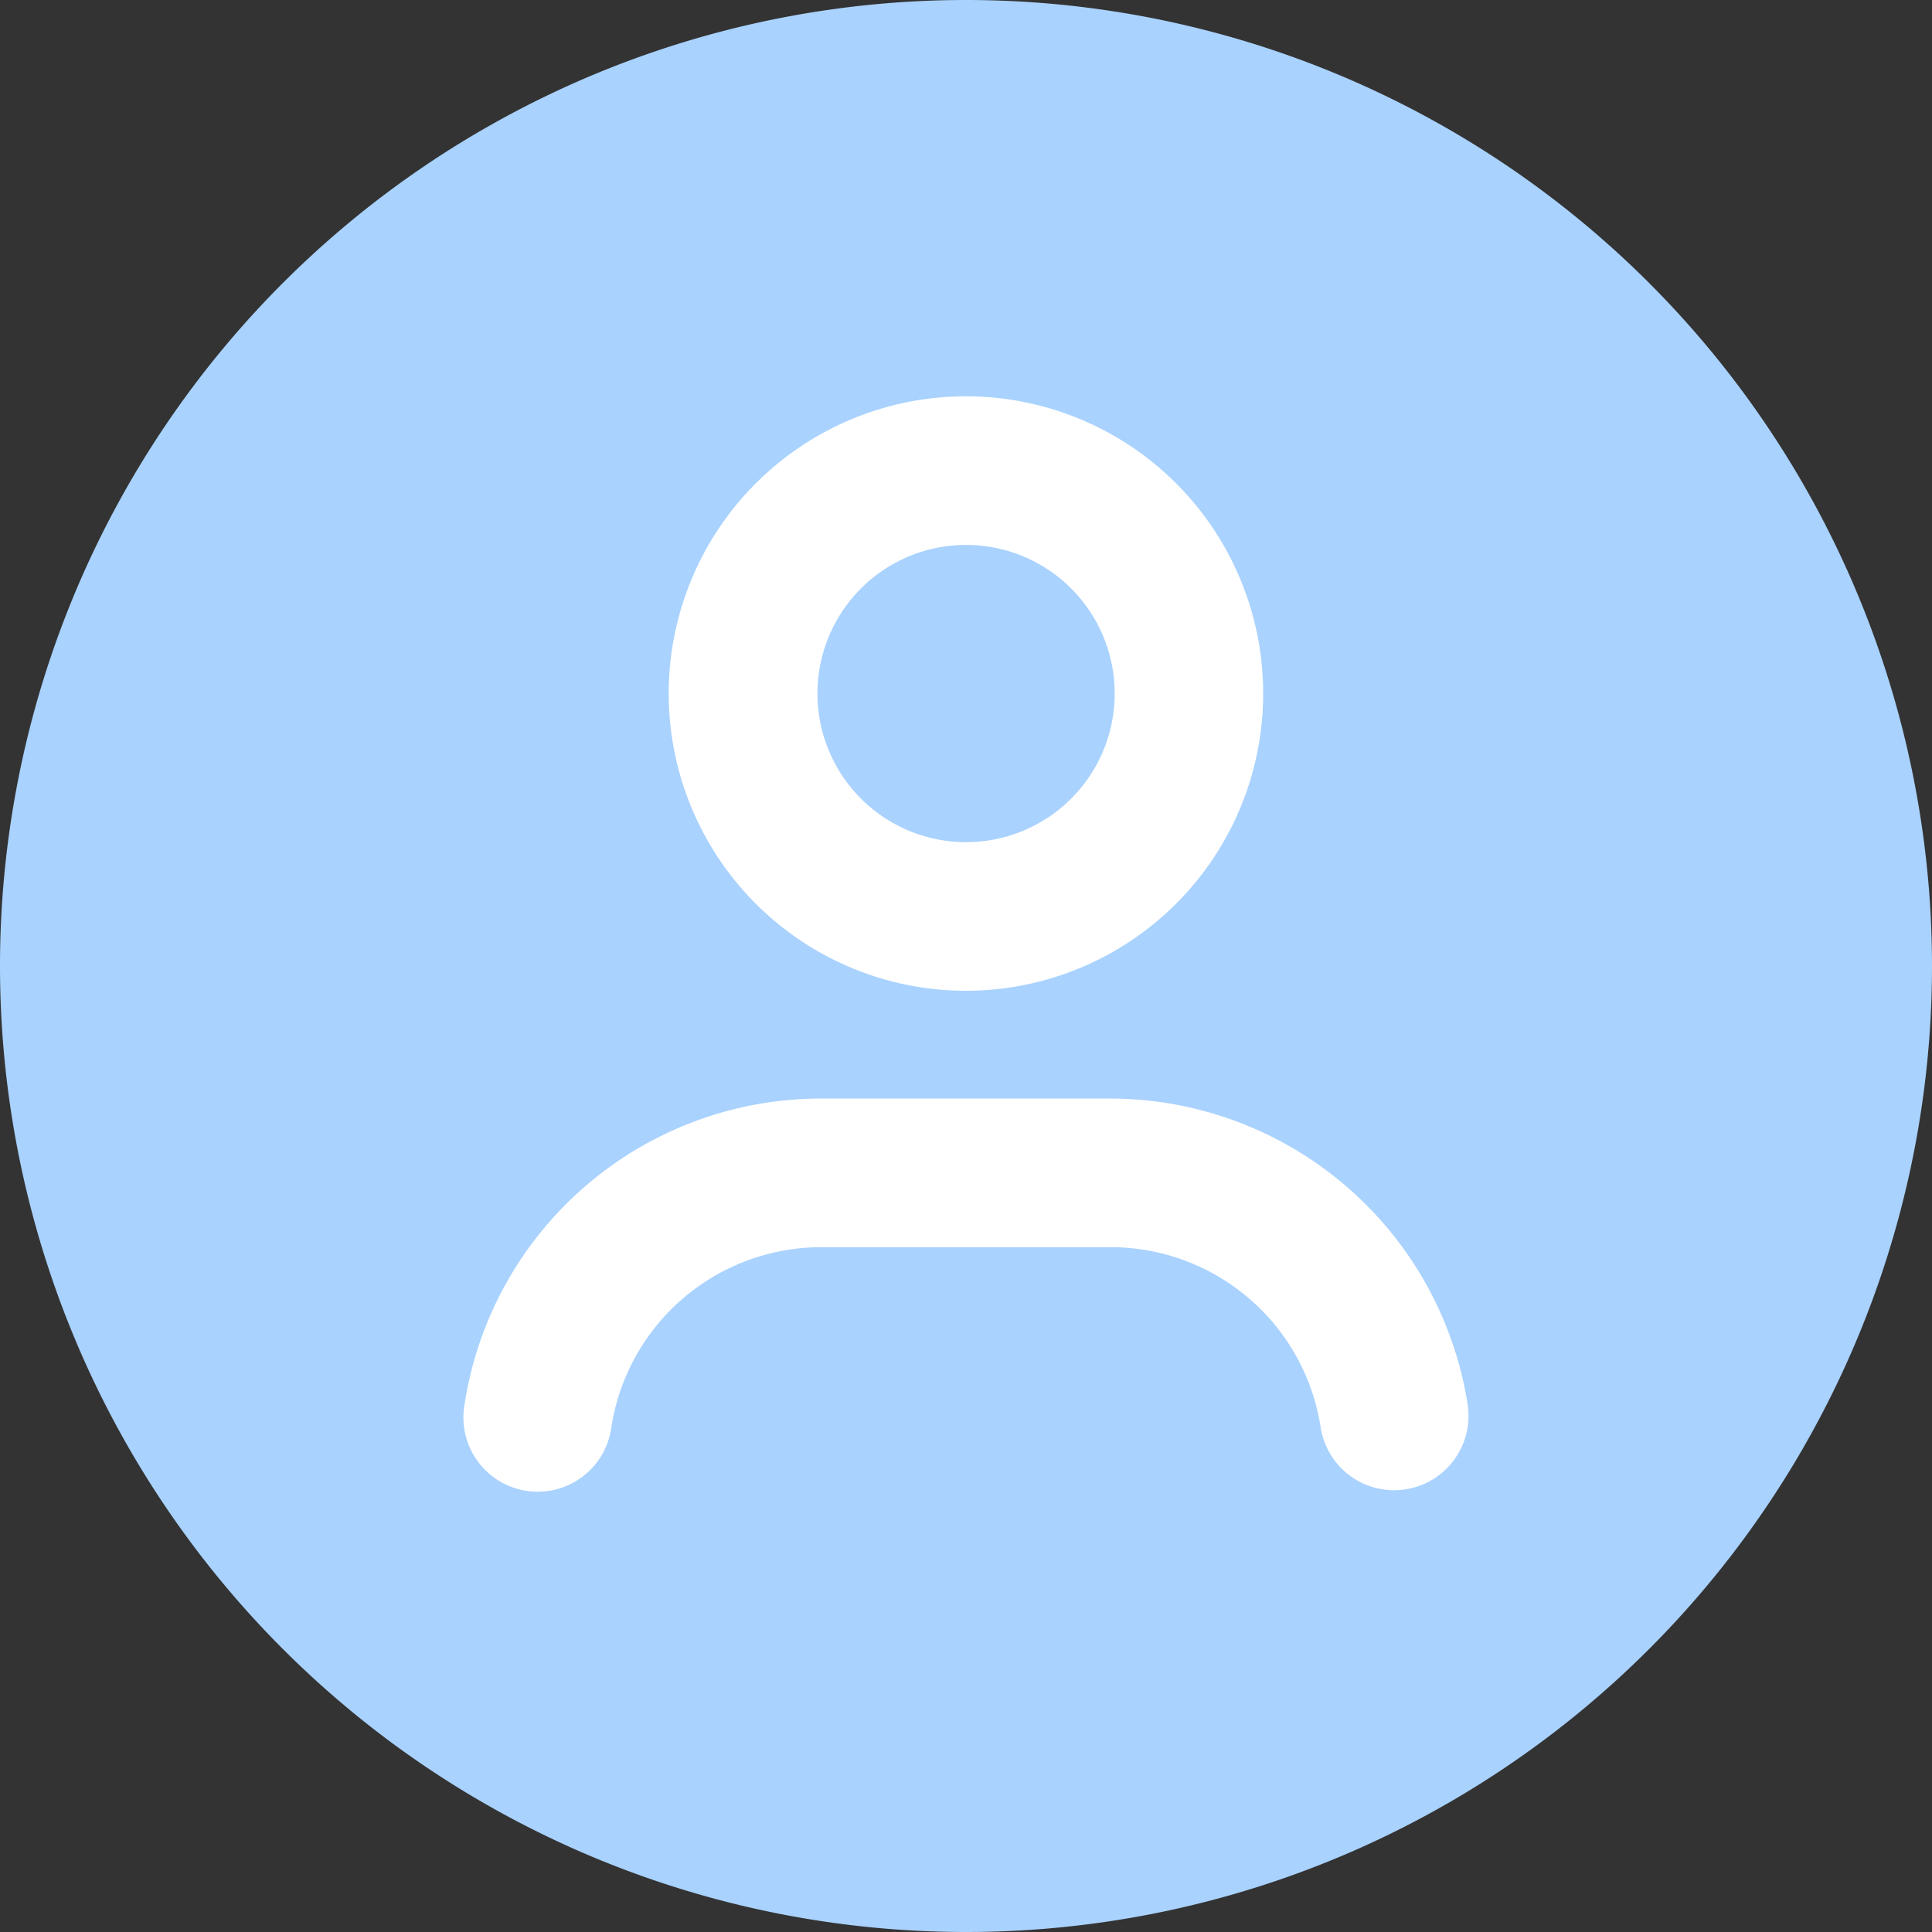 <svg xmlns="http://www.w3.org/2000/svg" width="19.5" height="19.5" viewBox="0 0 19.5 19.5">
  <rect x="0" y="0" width="19.5" height="19.5" fill="#333333" stroke="none"/>
  <g id="user-circle-bg" transform="translate(9904.75 19965.75)">
    <path id="Path_31814" data-name="Path 31814" d="M12,21.75A9.75,9.75,0,1,1,21.75,12,9.75,9.75,0,0,1,12,21.75Z" transform="translate(-9907 -19968)" fill="#a9d2fe"/>
    <path id="Path_31815" data-name="Path 31815" d="M12,12.25a3,3,0,1,1,2.121-.879A3,3,0,0,1,12,12.25Zm0-4.5a1.5,1.5,0,1,0,1.061.439A1.5,1.5,0,0,0,12,7.75Z" transform="translate(-9907 -19968)" fill="#fff"/>
    <path id="Path_31816" data-name="Path 31816" d="M16.32,17.291a.75.75,0,0,1-.74-.632,2.145,2.145,0,0,0-2.124-1.821H10.544A2.145,2.145,0,0,0,8.42,16.659a.75.75,0,1,1-1.481-.236,3.639,3.639,0,0,1,3.606-3.085h2.912a3.655,3.655,0,0,1,3.606,3.085.751.751,0,0,1-.742.868Z" transform="translate(-9907 -19968)" fill="#fff"/>
  </g>
</svg>
